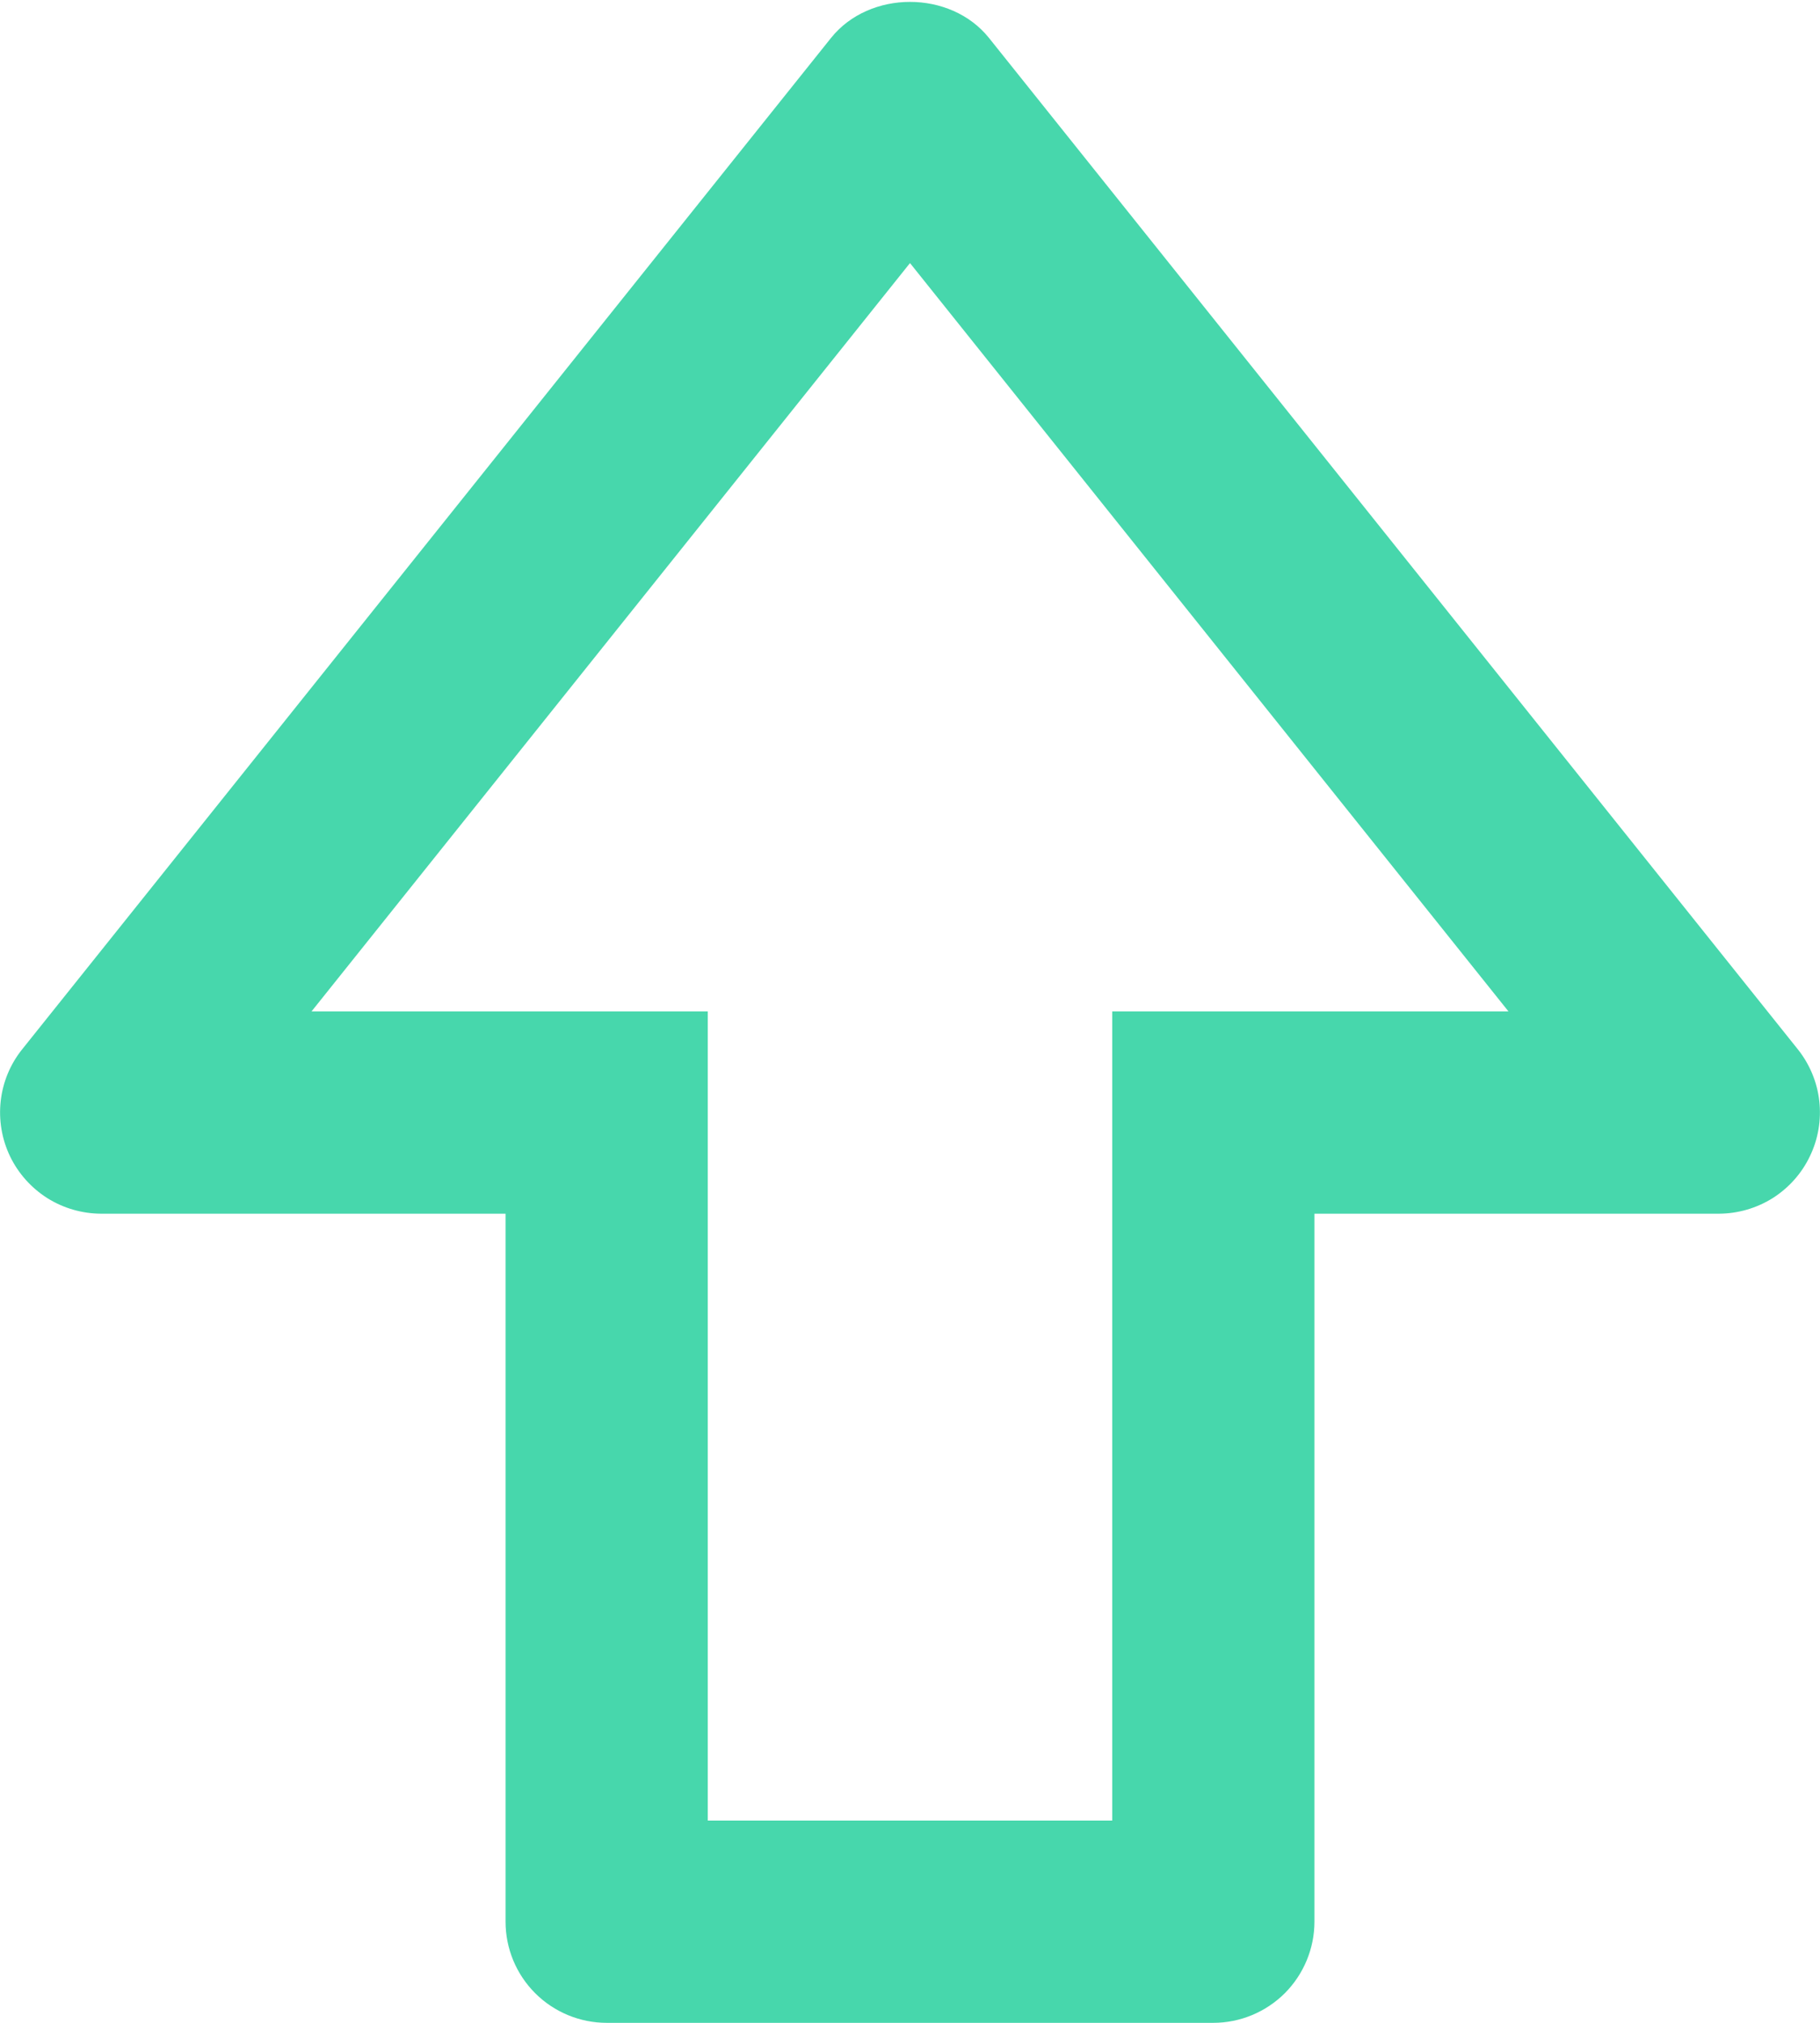 <svg width="18" height="20" viewBox="0 0 18 20" fill="none" xmlns="http://www.w3.org/2000/svg">
<path d="M9.781 0.375C9.4 -0.1 8.6 -0.1 8.219 0.375L0.219 10.375C0.101 10.522 0.028 10.699 0.007 10.886C-0.014 11.073 0.018 11.263 0.099 11.432C0.181 11.602 0.309 11.745 0.468 11.846C0.627 11.946 0.812 11.999 1 12H5V19C5 19.265 5.105 19.519 5.293 19.707C5.48 19.894 5.735 20 6 20H12C12.265 20 12.519 19.894 12.707 19.707C12.894 19.519 13 19.265 13 19V12H17C17.188 11.999 17.372 11.946 17.532 11.846C17.691 11.745 17.819 11.602 17.9 11.432C17.982 11.263 18.014 11.073 17.993 10.886C17.972 10.699 17.898 10.522 17.781 10.375L9.781 0.375ZM12 10H11V18H7V10H3.081L9 2.601L14.919 10H12Z" fill="#47D7AC"/>
</svg>
